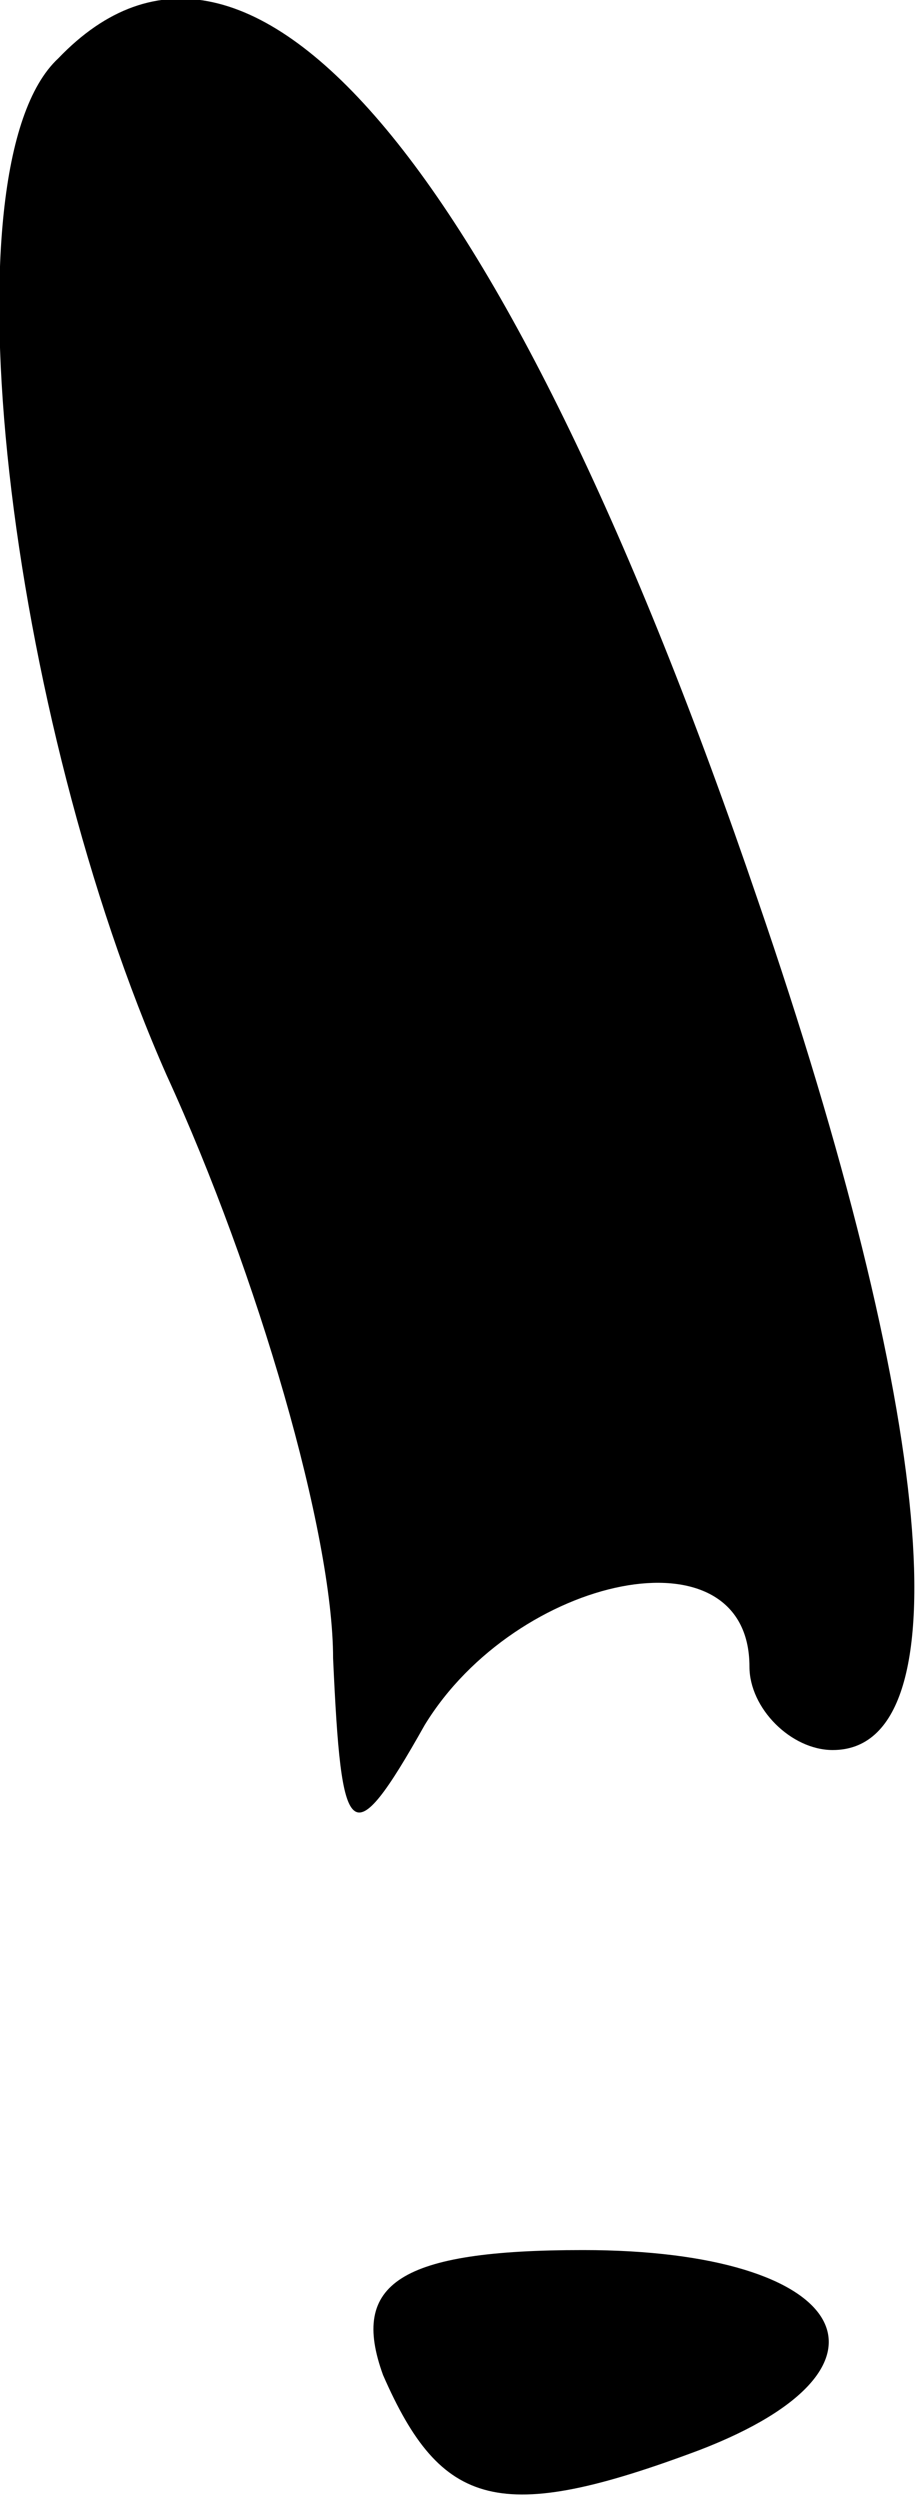 <?xml version="1.0" standalone="no"?>
<!DOCTYPE svg PUBLIC "-//W3C//DTD SVG 20010904//EN"
 "http://www.w3.org/TR/2001/REC-SVG-20010904/DTD/svg10.dtd">
<svg version="1.0" xmlns="http://www.w3.org/2000/svg"
 width="11pt" height="30pt" viewBox="0 0 11 30"
 preserveAspectRatio="xMidYMid meet">
<g transform="translate(0,30) scale(0.1,-0.1)"
fill="#000000" stroke="none">
<path fill="#000000" stroke="none" d="M7 293 c-14 -13 -6 -79 13 -122 11 -24
20 -55 20 -70 1 -22 2 -24 11 -8 11 18 39 24 39 7 0 -5 5 -10 10 -10 16 0 12
41 -9 102 -30 88 -61 125 -84 101z"/>
<path fill="#000000" stroke="none" d="M46 15 c7 -16 14 -18 38 -9 26 10 18
24 -14 24 -22 0 -28 -4 -24 -15z"/>
</g>
</svg>
